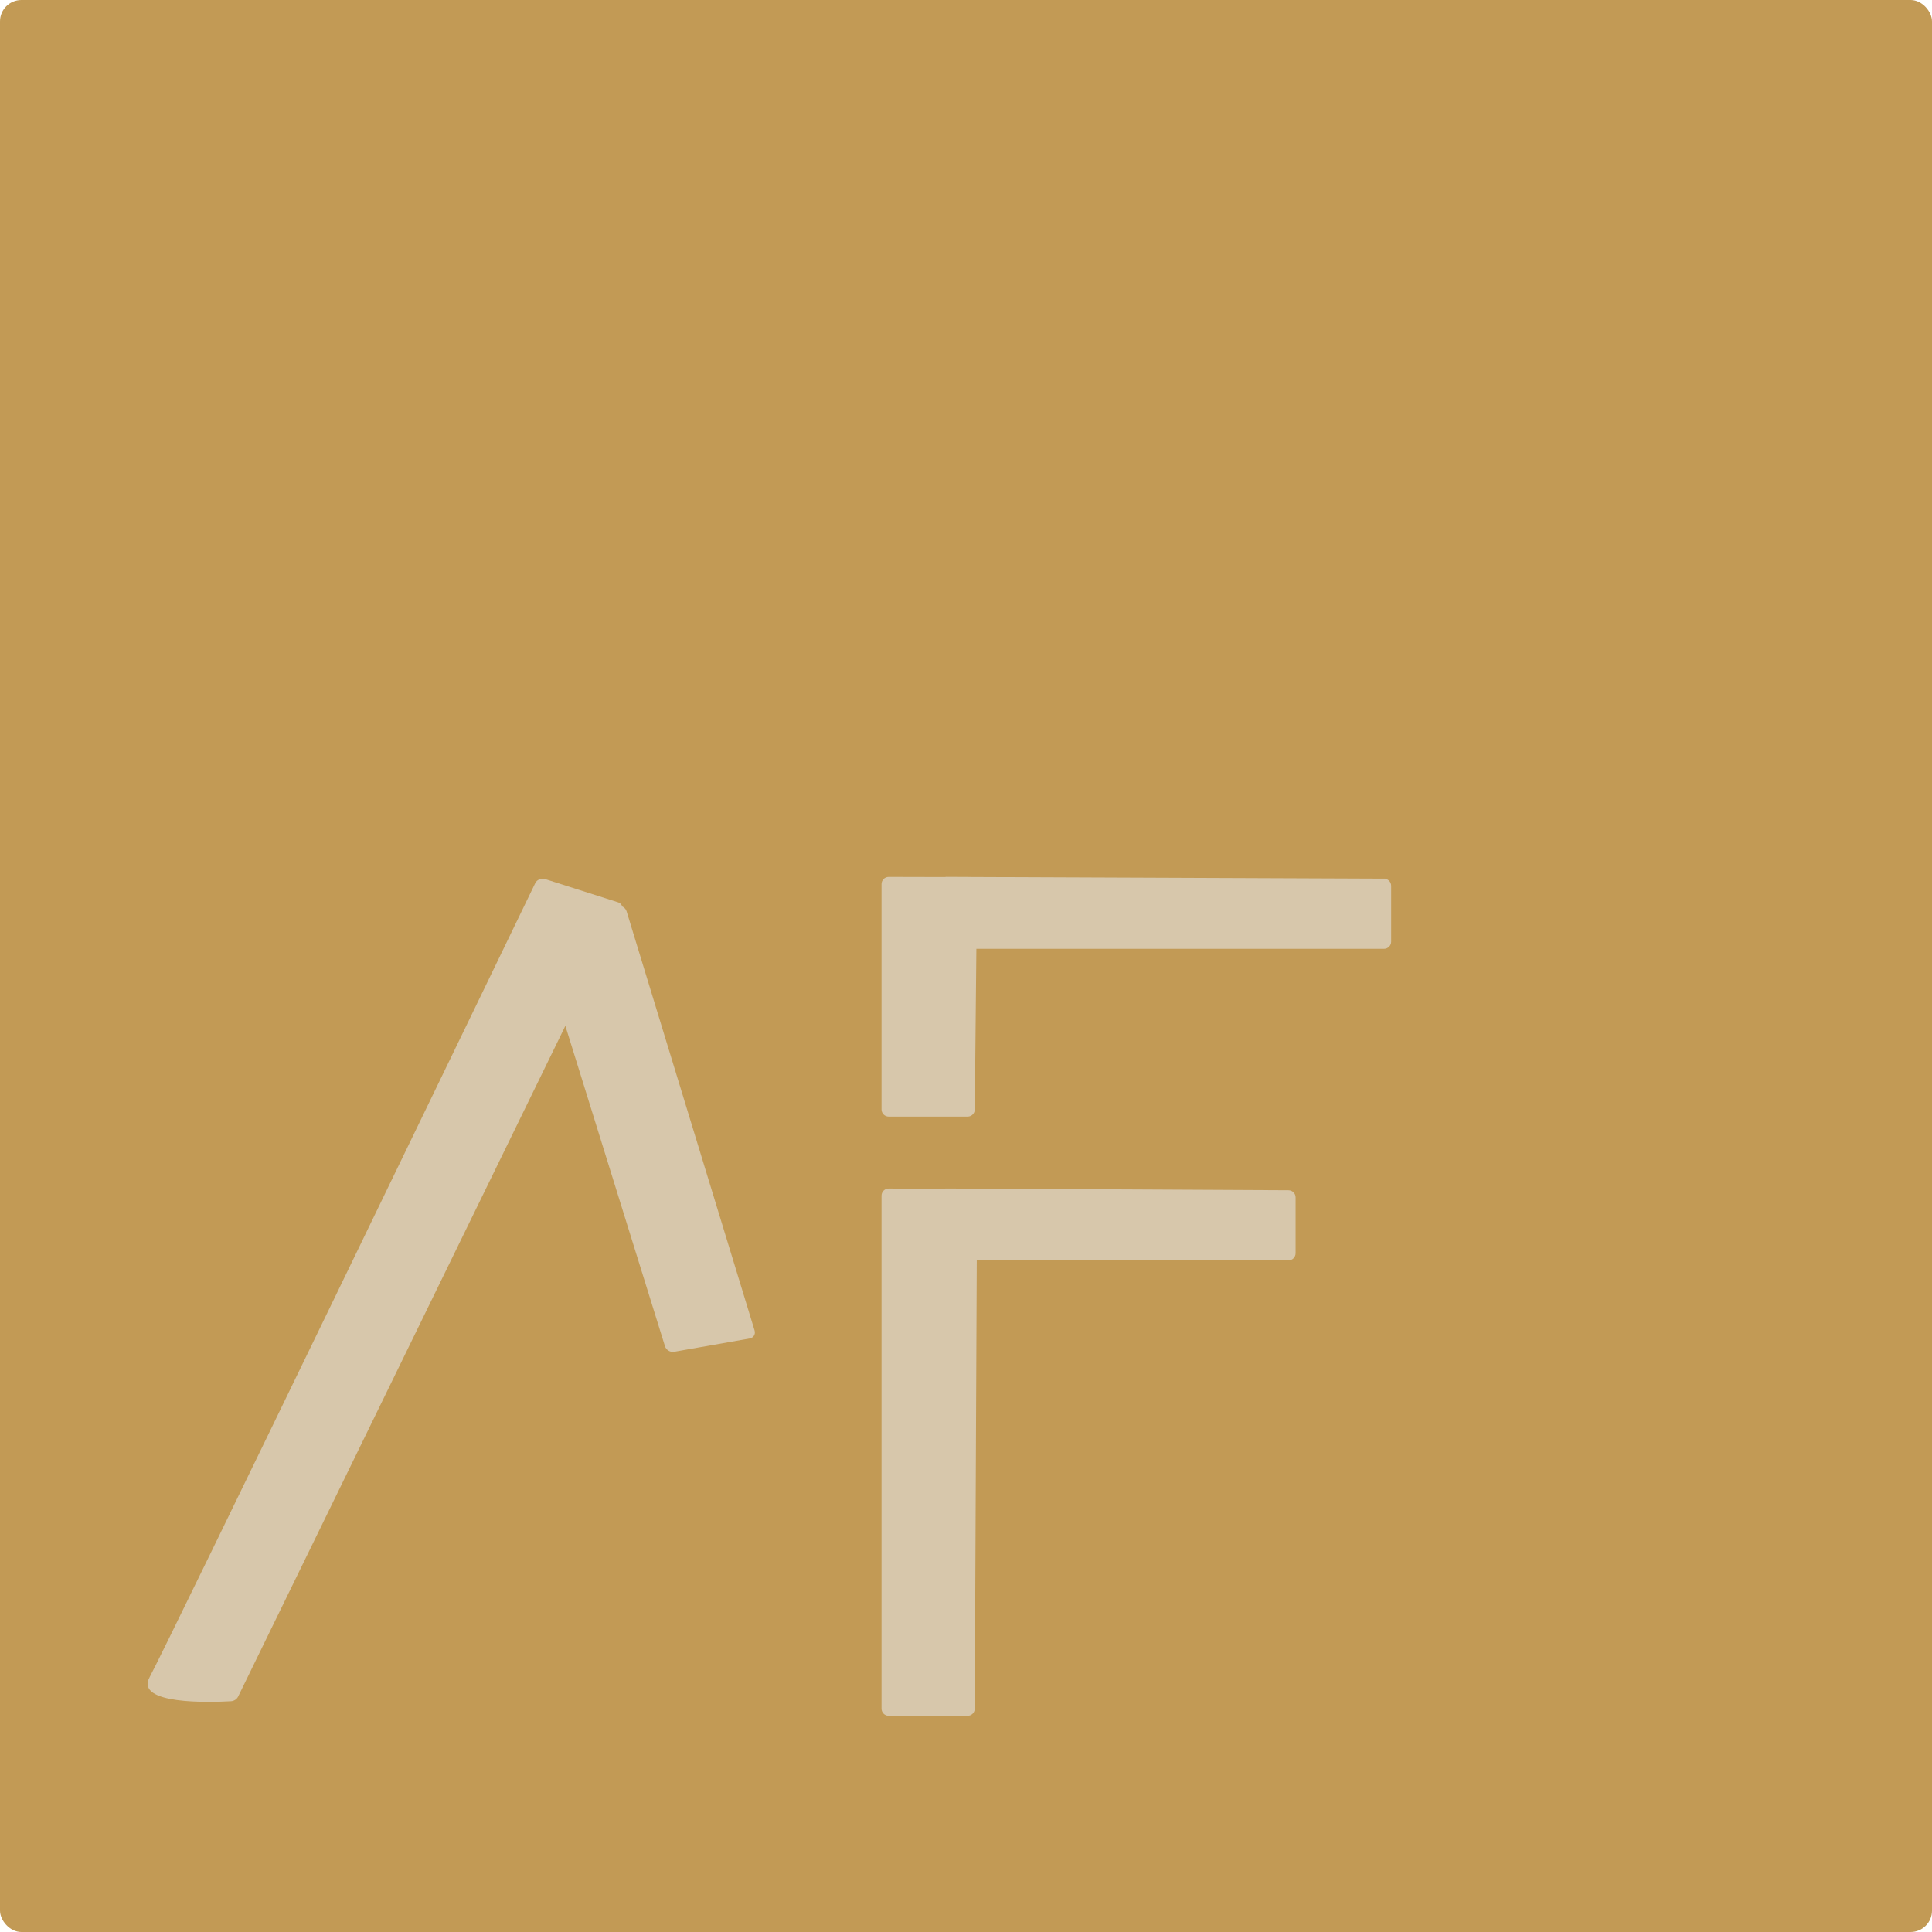 <svg width="271" height="271" viewBox="0 0 271 271" fill="none" xmlns="http://www.w3.org/2000/svg">
<rect width="271" height="271" rx="3" fill="#C29A55"/>
<path d="M75.077 123.88C75.325 123.368 75.951 123.144 76.489 123.315L86.705 126.568C87.213 126.73 87.428 127.24 87.193 127.723L33.404 237.972C33.224 238.341 32.828 238.604 32.396 238.629C29.503 238.793 18.862 239.146 20.989 235.25C23.314 230.99 70.116 134.147 75.077 123.88Z" fill="#D7C7AB"/>
<path d="M75 130.054C74.835 129.525 75.146 129.019 75.692 128.925L86.616 127.053C87.161 126.959 87.734 127.312 87.895 127.84L105.845 186.626C106.005 187.152 105.697 187.654 105.155 187.749L94.558 189.615C94.014 189.711 93.44 189.361 93.276 188.834L75 130.054Z" fill="#D7C7AB"/>
<path d="M123.654 167.713C123.654 167.159 124.105 166.71 124.659 166.713L136.058 166.772C136.61 166.775 137.055 167.224 137.053 167.777L136.727 239.677C136.725 240.227 136.278 240.672 135.727 240.672H124.654C124.102 240.672 123.654 240.224 123.654 239.672V167.713Z" fill="#D7C7AB"/>
<path d="M123.654 124.004C123.654 123.451 124.103 123.003 124.656 123.004L136.05 123.031C136.605 123.032 137.053 123.485 137.047 124.041L136.733 155.632C136.727 156.18 136.281 156.622 135.733 156.622H124.654C124.102 156.622 123.654 156.174 123.654 155.622V124.004Z" fill="#D7C7AB"/>
<path d="M133.593 176.794C133.039 176.794 132.59 176.343 132.593 175.789L132.634 166.708L180.74 166.954C181.29 166.957 181.735 167.404 181.735 167.954V175.794C181.735 176.346 181.287 176.794 180.735 176.794H133.593Z" fill="#D7C7AB"/>
<path d="M133.594 133.088C133.04 133.088 132.591 132.636 132.594 132.082L132.647 123.002L194.143 123.25C194.693 123.252 195.139 123.699 195.139 124.25V132.088C195.139 132.64 194.691 133.088 194.139 133.088H133.594Z" fill="#D7C7AB"/>
</svg>
